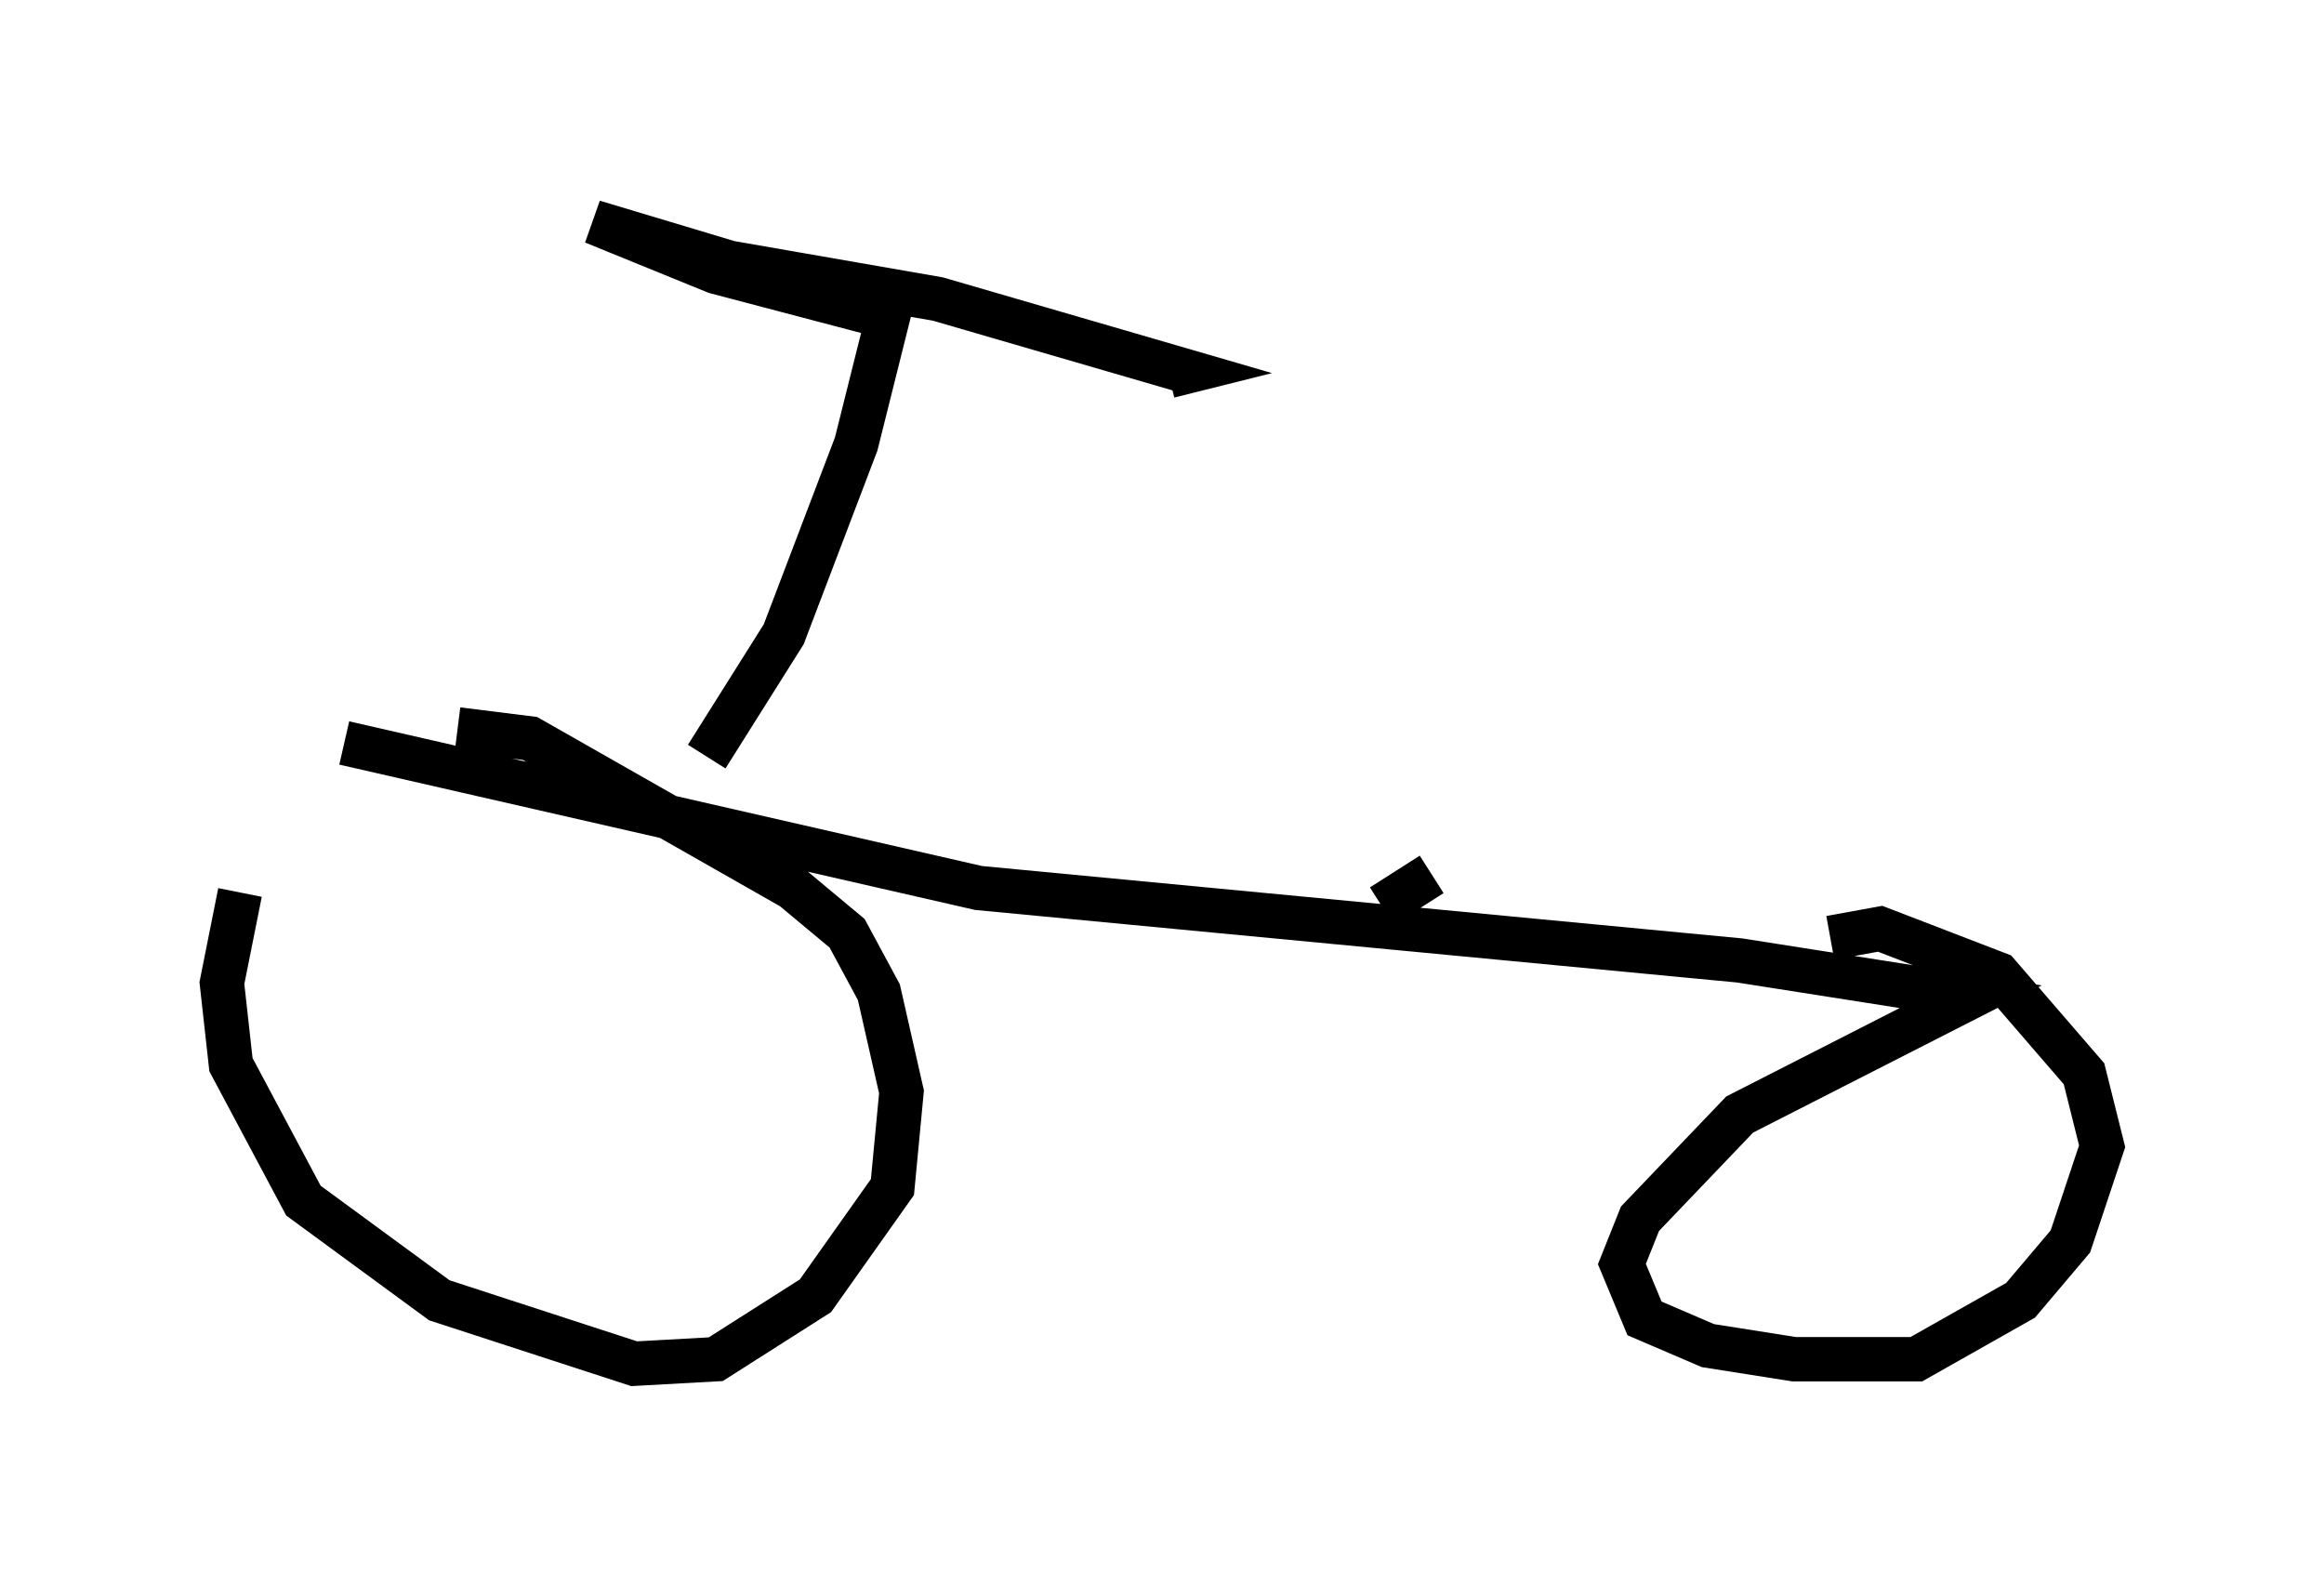 <?xml version="1.0" encoding="utf-8" ?>
<svg baseProfile="full" height="35.725" version="1.1" width="52.365" xmlns="http://www.w3.org/2000/svg" xmlns:ev="http://www.w3.org/2001/xml-events" xmlns:xlink="http://www.w3.org/1999/xlink"><defs /><rect fill="white" height="35.725" width="52.365" x="0" y="0" /><path d="M7.654, 17.556 m-2.246, 2.552 l-0.408, 2.042 0.204, 1.838 l1.633, 3.063 3.063, 2.246 l4.39, 1.429 1.838, -0.102 l2.246, -1.429 1.735, -2.45 l0.204, -2.144 -0.51, -2.246 l-0.715, -1.327 -1.225, -1.021 l-5.921, -3.369 -1.633, -0.204 m-2.552, 0.306 l14.292, 3.267 17.15, 1.633 l5.206, 0.817 -5.206, 2.654 l-2.246, 2.348 -0.408, 1.021 l0.51, 1.225 1.429, 0.613 l1.94, 0.306 2.756, 0.0 l2.348, -1.327 1.123, -1.327 l0.715, -2.144 -0.408, -1.633 l-1.94, -2.246 -2.654, -1.021 l-1.123, 0.204 m-25.317, -4.083 l1.735, -2.756 1.633, -4.288 l0.715, -2.858 -3.879, -1.021 l-2.756, -1.123 3.063, 0.919 l4.696, 0.817 5.615, 1.633 l-0.408, 0.102 m4.798, 11.944 l1.123, -0.715 " fill="none" stroke="black" stroke-width="1" /></svg>